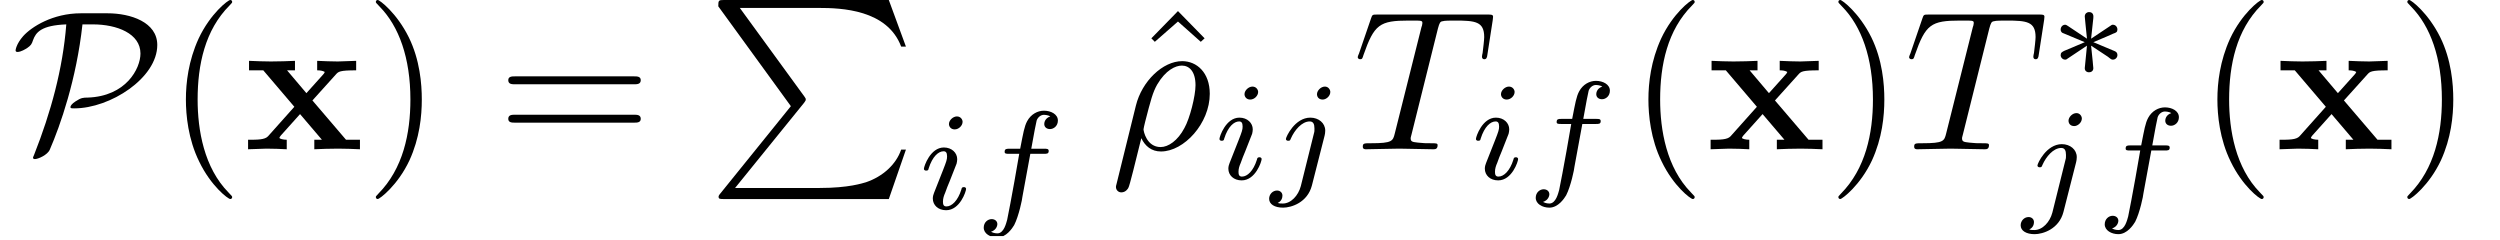 <?xml version="1.0" encoding="UTF-8"?>
<svg xmlns="http://www.w3.org/2000/svg" xmlns:xlink="http://www.w3.org/1999/xlink" width="123.238pt" height="11.817pt" viewBox="0 0 123.238 11.817" version="1.2">
<defs>
<g>
<symbol overflow="visible" id="glyph0-0">
<path style="stroke:none;" d=""/>
</symbol>
<symbol overflow="visible" id="glyph0-1">
<path style="stroke:none;" d="M 3.422 -6.703 C 2.031 -6.703 0.984 -6.031 0.578 -5.578 C 0.234 -5.188 0.203 -4.891 0.203 -4.875 C 0.203 -4.812 0.25 -4.797 0.297 -4.797 C 0.469 -4.797 0.688 -4.938 0.766 -4.984 C 0.969 -5.125 1 -5.188 1.062 -5.375 C 1.203 -5.766 1.469 -6.109 2.703 -6.156 C 2.531 -3.953 1.938 -1.812 1.125 0.25 C 1.062 0.391 1.062 0.406 1.062 0.422 C 1.062 0.453 1.094 0.484 1.156 0.484 C 1.312 0.484 1.781 0.281 1.891 0.016 C 2.406 -1.172 3.203 -3.438 3.5 -6.156 L 4.016 -6.156 C 5.203 -6.156 6.359 -5.703 6.359 -4.719 C 6.359 -3.984 5.656 -2.609 3.75 -2.547 C 3.547 -2.547 3.438 -2.547 3.156 -2.359 C 2.984 -2.25 2.906 -2.141 2.906 -2.078 C 2.906 -2.016 2.969 -2.016 3.094 -2.016 C 4.875 -2.016 7.188 -3.516 7.188 -5.141 C 7.188 -6.266 5.875 -6.703 4.734 -6.703 Z M 3.422 -6.703 "/>
</symbol>
<symbol overflow="visible" id="glyph1-0">
<path style="stroke:none;" d=""/>
</symbol>
<symbol overflow="visible" id="glyph1-1">
<path style="stroke:none;" d="M 3.25 2.359 C 3.25 2.328 3.25 2.312 3.078 2.141 C 1.859 0.906 1.547 -0.953 1.547 -2.453 C 1.547 -4.156 1.906 -5.875 3.125 -7.094 C 3.25 -7.219 3.25 -7.234 3.25 -7.266 C 3.25 -7.328 3.203 -7.359 3.156 -7.359 C 3.047 -7.359 2.172 -6.688 1.594 -5.453 C 1.094 -4.359 0.969 -3.281 0.969 -2.453 C 0.969 -1.688 1.078 -0.5 1.625 0.609 C 2.203 1.812 3.047 2.453 3.156 2.453 C 3.203 2.453 3.25 2.422 3.25 2.359 Z M 3.25 2.359 "/>
</symbol>
<symbol overflow="visible" id="glyph1-2">
<path style="stroke:none;" d="M 2.828 -2.453 C 2.828 -3.219 2.734 -4.406 2.188 -5.516 C 1.594 -6.719 0.75 -7.359 0.656 -7.359 C 0.594 -7.359 0.562 -7.312 0.562 -7.266 C 0.562 -7.234 0.562 -7.219 0.75 -7.031 C 1.703 -6.062 2.266 -4.5 2.266 -2.453 C 2.266 -0.781 1.906 0.953 0.688 2.188 C 0.562 2.312 0.562 2.328 0.562 2.359 C 0.562 2.406 0.594 2.453 0.656 2.453 C 0.75 2.453 1.641 1.781 2.219 0.547 C 2.719 -0.547 2.828 -1.625 2.828 -2.453 Z M 2.828 -2.453 "/>
</symbol>
<symbol overflow="visible" id="glyph1-3">
<path style="stroke:none;" d="M 6.734 -3.203 C 6.891 -3.203 7.078 -3.203 7.078 -3.406 C 7.078 -3.594 6.891 -3.594 6.75 -3.594 L 0.875 -3.594 C 0.734 -3.594 0.547 -3.594 0.547 -3.406 C 0.547 -3.203 0.734 -3.203 0.891 -3.203 Z M 6.75 -1.312 C 6.891 -1.312 7.078 -1.312 7.078 -1.5 C 7.078 -1.703 6.891 -1.703 6.734 -1.703 L 0.891 -1.703 C 0.734 -1.703 0.547 -1.703 0.547 -1.5 C 0.547 -1.312 0.734 -1.312 0.875 -1.312 Z M 6.75 -1.312 "/>
</symbol>
<symbol overflow="visible" id="glyph1-4">
<path style="stroke:none;" d="M 2.453 -6.812 L 1.141 -5.469 L 1.312 -5.297 L 2.453 -6.297 L 3.578 -5.297 L 3.766 -5.469 Z M 2.453 -6.812 "/>
</symbol>
<symbol overflow="visible" id="glyph2-0">
<path style="stroke:none;" d=""/>
</symbol>
<symbol overflow="visible" id="glyph2-1">
<path style="stroke:none;" d="M 3.391 -2.406 L 4.547 -3.688 C 4.672 -3.828 4.734 -3.891 5.547 -3.891 L 5.547 -4.359 C 5.203 -4.344 4.688 -4.328 4.641 -4.328 C 4.391 -4.328 3.906 -4.344 3.625 -4.359 L 3.625 -3.891 C 3.766 -3.891 3.891 -3.875 4 -3.812 C 3.969 -3.75 3.969 -3.734 3.922 -3.688 L 3.094 -2.766 L 2.141 -3.891 L 2.531 -3.891 L 2.531 -4.359 C 2.281 -4.344 1.656 -4.328 1.344 -4.328 C 1.031 -4.328 0.594 -4.344 0.266 -4.359 L 0.266 -3.891 L 0.969 -3.891 L 2.5 -2.094 L 1.203 -0.641 C 1.047 -0.469 0.688 -0.469 0.219 -0.469 L 0.219 0 C 0.562 -0.016 1.062 -0.031 1.125 -0.031 C 1.359 -0.031 1.938 -0.016 2.125 0 L 2.125 -0.469 C 1.953 -0.469 1.766 -0.516 1.766 -0.562 C 1.766 -0.578 1.766 -0.594 1.828 -0.672 L 2.781 -1.734 L 3.859 -0.469 L 3.484 -0.469 L 3.484 0 C 3.734 -0.016 4.344 -0.031 4.656 -0.031 C 4.969 -0.031 5.422 -0.016 5.734 0 L 5.734 -0.469 L 5.047 -0.469 Z M 3.391 -2.406 "/>
</symbol>
<symbol overflow="visible" id="glyph3-0">
<path style="stroke:none;" d=""/>
</symbol>
<symbol overflow="visible" id="glyph3-1">
<path style="stroke:none;" d="M 4.125 5.234 L 0.641 9.547 C 0.562 9.641 0.562 9.672 0.562 9.703 C 0.562 9.812 0.641 9.812 0.828 9.812 L 8.953 9.812 L 9.797 7.375 L 9.562 7.375 C 9.312 8.109 8.656 8.703 7.828 8.984 C 7.656 9.031 6.984 9.266 5.547 9.266 L 1.375 9.266 L 4.781 5.062 C 4.844 4.969 4.859 4.953 4.859 4.906 C 4.859 4.859 4.859 4.859 4.797 4.766 L 1.609 0.391 L 5.5 0.391 C 6.609 0.391 8.875 0.469 9.562 2.297 L 9.797 2.297 L 8.953 0 L 0.828 0 C 0.562 0 0.547 0.016 0.547 0.312 Z M 4.125 5.234 "/>
</symbol>
<symbol overflow="visible" id="glyph4-0">
<path style="stroke:none;" d=""/>
</symbol>
<symbol overflow="visible" id="glyph4-1">
<path style="stroke:none;" d="M 2.234 -4.297 C 2.234 -4.406 2.141 -4.562 1.953 -4.562 C 1.766 -4.562 1.562 -4.375 1.562 -4.188 C 1.562 -4.062 1.656 -3.922 1.844 -3.922 C 2.047 -3.922 2.234 -4.109 2.234 -4.297 Z M 0.828 -0.797 C 0.797 -0.719 0.766 -0.625 0.766 -0.516 C 0.766 -0.188 1.031 0.062 1.422 0.062 C 2.109 0.062 2.406 -0.875 2.406 -0.984 C 2.406 -1.078 2.312 -1.078 2.297 -1.078 C 2.203 -1.078 2.188 -1.031 2.172 -0.953 C 2 -0.406 1.703 -0.125 1.438 -0.125 C 1.297 -0.125 1.266 -0.219 1.266 -0.359 C 1.266 -0.516 1.312 -0.656 1.375 -0.797 C 1.438 -0.984 1.516 -1.172 1.594 -1.359 C 1.656 -1.516 1.906 -2.141 1.938 -2.234 C 1.953 -2.297 1.969 -2.375 1.969 -2.453 C 1.969 -2.766 1.703 -3.031 1.312 -3.031 C 0.641 -3.031 0.328 -2.094 0.328 -1.984 C 0.328 -1.891 0.422 -1.891 0.438 -1.891 C 0.531 -1.891 0.547 -1.922 0.562 -2 C 0.75 -2.594 1.047 -2.844 1.297 -2.844 C 1.406 -2.844 1.469 -2.781 1.469 -2.594 C 1.469 -2.438 1.438 -2.344 1.266 -1.906 Z M 0.828 -0.797 "/>
</symbol>
<symbol overflow="visible" id="glyph4-2">
<path style="stroke:none;" d="M 2.797 -2.719 L 3.469 -2.719 C 3.609 -2.719 3.703 -2.719 3.703 -2.859 C 3.703 -2.969 3.609 -2.969 3.484 -2.969 L 2.844 -2.969 C 3 -3.844 3.062 -4.156 3.109 -4.359 C 3.156 -4.5 3.297 -4.641 3.469 -4.641 C 3.469 -4.641 3.656 -4.641 3.781 -4.562 C 3.5 -4.469 3.484 -4.234 3.484 -4.188 C 3.484 -4.031 3.609 -3.938 3.766 -3.938 C 3.953 -3.938 4.156 -4.094 4.156 -4.359 C 4.156 -4.672 3.812 -4.844 3.469 -4.844 C 3.156 -4.844 2.828 -4.672 2.641 -4.328 C 2.5 -4.062 2.453 -3.766 2.297 -2.969 L 1.766 -2.969 C 1.625 -2.969 1.531 -2.969 1.531 -2.812 C 1.531 -2.719 1.625 -2.719 1.75 -2.719 L 2.25 -2.719 C 2.25 -2.672 1.812 -0.203 1.656 0.531 C 1.609 0.688 1.5 1.203 1.172 1.203 C 1.156 1.203 1 1.203 0.859 1.125 C 1.141 1.031 1.172 0.797 1.172 0.75 C 1.172 0.594 1.047 0.5 0.891 0.5 C 0.703 0.5 0.5 0.656 0.5 0.922 C 0.5 1.219 0.828 1.406 1.172 1.406 C 1.609 1.406 1.906 0.953 2 0.797 C 2.234 0.344 2.406 -0.516 2.406 -0.594 Z M 2.797 -2.719 "/>
</symbol>
<symbol overflow="visible" id="glyph4-3">
<path style="stroke:none;" d="M 3.016 -4.297 C 3.016 -4.406 2.922 -4.562 2.75 -4.562 C 2.547 -4.562 2.359 -4.359 2.359 -4.188 C 2.359 -4.062 2.438 -3.922 2.641 -3.922 C 2.812 -3.922 3.016 -4.094 3.016 -4.297 Z M 1.562 0.344 C 1.438 0.812 1.078 1.203 0.672 1.203 C 0.578 1.203 0.5 1.203 0.422 1.172 C 0.609 1.094 0.656 0.922 0.656 0.812 C 0.656 0.656 0.531 0.562 0.391 0.562 C 0.172 0.562 0 0.75 0 0.969 C 0 1.234 0.266 1.406 0.688 1.406 C 1.094 1.406 1.891 1.156 2.109 0.312 L 2.734 -2.141 C 2.75 -2.219 2.766 -2.281 2.766 -2.391 C 2.766 -2.766 2.438 -3.031 2.031 -3.031 C 1.266 -3.031 0.828 -2.078 0.828 -1.984 C 0.828 -1.891 0.922 -1.891 0.938 -1.891 C 1.031 -1.891 1.031 -1.906 1.078 -2.016 C 1.25 -2.406 1.609 -2.844 2 -2.844 C 2.172 -2.844 2.234 -2.719 2.234 -2.5 C 2.234 -2.422 2.234 -2.328 2.219 -2.297 Z M 1.562 0.344 "/>
</symbol>
<symbol overflow="visible" id="glyph5-0">
<path style="stroke:none;" d=""/>
</symbol>
<symbol overflow="visible" id="glyph5-1">
<path style="stroke:none;" d="M 0.328 1.703 C 0.297 1.812 0.297 1.828 0.297 1.859 C 0.297 2 0.406 2.125 0.562 2.125 C 0.781 2.125 0.891 1.938 0.906 1.906 C 0.969 1.828 1.281 0.516 1.547 -0.547 C 1.734 -0.156 2.047 0.109 2.516 0.109 C 3.656 0.109 4.922 -1.281 4.922 -2.734 C 4.922 -3.781 4.281 -4.344 3.562 -4.344 C 2.609 -4.344 1.578 -3.359 1.281 -2.156 Z M 2.5 -0.109 C 1.812 -0.109 1.656 -0.891 1.656 -0.984 C 1.656 -1.016 1.703 -1.219 1.734 -1.344 C 2.016 -2.438 2.109 -2.797 2.328 -3.188 C 2.75 -3.906 3.234 -4.125 3.547 -4.125 C 3.906 -4.125 4.219 -3.844 4.219 -3.156 C 4.219 -2.625 3.938 -1.516 3.672 -1.047 C 3.344 -0.422 2.875 -0.109 2.5 -0.109 Z M 2.5 -0.109 "/>
</symbol>
<symbol overflow="visible" id="glyph5-2">
<path style="stroke:none;" d="M 4.188 -5.953 C 4.266 -6.234 4.297 -6.297 4.422 -6.312 C 4.5 -6.344 4.828 -6.344 5.031 -6.344 C 6.031 -6.344 6.469 -6.297 6.469 -5.531 C 6.469 -5.391 6.422 -5 6.391 -4.75 C 6.375 -4.703 6.359 -4.594 6.359 -4.562 C 6.359 -4.5 6.391 -4.438 6.469 -4.438 C 6.578 -4.438 6.609 -4.516 6.625 -4.656 L 6.891 -6.375 C 6.891 -6.406 6.906 -6.5 6.906 -6.531 C 6.906 -6.641 6.812 -6.641 6.641 -6.641 L 1.203 -6.641 C 0.969 -6.641 0.953 -6.641 0.891 -6.453 L 0.297 -4.719 C 0.281 -4.703 0.234 -4.562 0.234 -4.547 C 0.234 -4.484 0.281 -4.438 0.359 -4.438 C 0.453 -4.438 0.469 -4.484 0.516 -4.641 C 1.047 -6.156 1.312 -6.344 2.75 -6.344 L 3.141 -6.344 C 3.422 -6.344 3.422 -6.297 3.422 -6.219 C 3.422 -6.156 3.391 -6.047 3.375 -6.016 L 2.062 -0.781 C 1.969 -0.406 1.938 -0.297 0.891 -0.297 C 0.547 -0.297 0.484 -0.297 0.484 -0.125 C 0.484 0 0.594 0 0.641 0 C 0.906 0 1.188 -0.016 1.453 -0.016 C 1.734 -0.016 2.016 -0.031 2.281 -0.031 C 2.562 -0.031 2.828 -0.016 3.094 -0.016 C 3.391 -0.016 3.688 0 3.953 0 C 4.047 0 4.172 0 4.172 -0.203 C 4.172 -0.297 4.094 -0.297 3.844 -0.297 C 3.594 -0.297 3.469 -0.297 3.203 -0.328 C 2.922 -0.359 2.844 -0.375 2.844 -0.547 C 2.844 -0.547 2.844 -0.594 2.891 -0.75 Z M 4.188 -5.953 "/>
</symbol>
<symbol overflow="visible" id="glyph6-0">
<path style="stroke:none;" d=""/>
</symbol>
<symbol overflow="visible" id="glyph6-1">
<path style="stroke:none;" d="M 2.219 -1.719 C 2.781 -1.953 3.031 -2.062 3.203 -2.141 C 3.344 -2.188 3.406 -2.219 3.406 -2.344 C 3.406 -2.469 3.312 -2.578 3.188 -2.578 C 3.141 -2.578 3.125 -2.578 3.047 -2.516 L 2.109 -1.891 L 2.219 -2.906 C 2.234 -3.031 2.219 -3.203 2 -3.203 C 1.922 -3.203 1.797 -3.141 1.797 -2.984 C 1.797 -2.922 1.828 -2.719 1.828 -2.656 C 1.844 -2.531 1.891 -2.047 1.906 -1.891 L 0.969 -2.516 C 0.906 -2.547 0.891 -2.578 0.828 -2.578 C 0.703 -2.578 0.609 -2.469 0.609 -2.344 C 0.609 -2.219 0.688 -2.172 0.75 -2.156 L 1.797 -1.719 C 1.234 -1.469 0.969 -1.375 0.797 -1.297 C 0.672 -1.234 0.609 -1.203 0.609 -1.078 C 0.609 -0.969 0.703 -0.859 0.828 -0.859 C 0.875 -0.859 0.891 -0.859 0.969 -0.922 L 1.906 -1.547 L 1.797 -0.438 C 1.797 -0.281 1.922 -0.234 2 -0.234 C 2.094 -0.234 2.219 -0.281 2.219 -0.438 C 2.219 -0.5 2.188 -0.703 2.188 -0.781 C 2.172 -0.891 2.125 -1.391 2.109 -1.547 L 2.938 -1 C 3.109 -0.859 3.125 -0.859 3.188 -0.859 C 3.312 -0.859 3.406 -0.969 3.406 -1.078 C 3.406 -1.219 3.328 -1.25 3.266 -1.281 Z M 2.219 -1.719 "/>
</symbol>
</g>
<clipPath id="clip1">
  <path d="M 0.566 0 L 8 0 L 8 8 L 0.566 8 Z M 0.566 0 "/>
</clipPath>
<clipPath id="clip2">
  <path d="M 45 5 L 53 5 L 53 11.637 L 45 11.637 Z M 45 5 "/>
</clipPath>
<clipPath id="clip3">
  <path d="M 99 5 L 103 5 L 103 11.637 L 99 11.637 Z M 99 5 "/>
</clipPath>
<clipPath id="clip4">
  <path d="M 103 5 L 108 5 L 108 11.637 L 103 11.637 Z M 103 5 "/>
</clipPath>
</defs>
<g id="surface1">
<g clip-path="url(#clip1)" clip-rule="nonzero">
<g style="fill:rgb(0%,0%,0%);fill-opacity:1;">
  <use xlink:href="#glyph0-1" x="0.565" y="7.358"/>
</g>
</g>
<g style="fill:rgb(0%,0%,0%);fill-opacity:1;">
  <use xlink:href="#glyph1-1" x="8.195" y="7.358"/>
</g>
<g style="fill:rgb(0%,0%,0%);fill-opacity:1;">
  <use xlink:href="#glyph2-1" x="12.01" y="7.358"/>
</g>
<g style="fill:rgb(0%,0%,0%);fill-opacity:1;">
  <use xlink:href="#glyph1-2" x="17.965" y="7.358"/>
</g>
<g style="fill:rgb(0%,0%,0%);fill-opacity:1;">
  <use xlink:href="#glyph1-3" x="24.508" y="7.358"/>
</g>
<g style="fill:rgb(0%,0%,0%);fill-opacity:1;">
  <use xlink:href="#glyph3-1" x="34.861" y="0"/>
</g>
<g clip-path="url(#clip2)" clip-rule="nonzero">
<g style="fill:rgb(0%,0%,0%);fill-opacity:1;">
  <use xlink:href="#glyph4-1" x="45.217" y="10.301"/>
  <use xlink:href="#glyph4-2" x="47.993" y="10.301"/>
</g>
</g>
<g style="fill:rgb(0%,0%,0%);fill-opacity:1;">
  <use xlink:href="#glyph1-4" x="55.615" y="7.358"/>
</g>
<g style="fill:rgb(0%,0%,0%);fill-opacity:1;">
  <use xlink:href="#glyph5-1" x="54.714" y="7.358"/>
</g>
<g style="fill:rgb(0%,0%,0%);fill-opacity:1;">
  <use xlink:href="#glyph4-1" x="59.786" y="8.83"/>
  <use xlink:href="#glyph4-3" x="62.562" y="8.83"/>
</g>
<g style="fill:rgb(0%,0%,0%);fill-opacity:1;">
  <use xlink:href="#glyph5-2" x="66.695" y="7.358"/>
</g>
<g style="fill:rgb(0%,0%,0%);fill-opacity:1;">
  <use xlink:href="#glyph4-1" x="72.429" y="8.83"/>
  <use xlink:href="#glyph4-2" x="75.204" y="8.83"/>
</g>
<g style="fill:rgb(0%,0%,0%);fill-opacity:1;">
  <use xlink:href="#glyph1-1" x="80.29" y="7.358"/>
</g>
<g style="fill:rgb(0%,0%,0%);fill-opacity:1;">
  <use xlink:href="#glyph2-1" x="84.106" y="7.358"/>
</g>
<g style="fill:rgb(0%,0%,0%);fill-opacity:1;">
  <use xlink:href="#glyph1-2" x="90.061" y="7.358"/>
</g>
<g style="fill:rgb(0%,0%,0%);fill-opacity:1;">
  <use xlink:href="#glyph5-2" x="93.875" y="7.358"/>
</g>
<g style="fill:rgb(0%,0%,0%);fill-opacity:1;">
  <use xlink:href="#glyph6-1" x="100.972" y="3.798"/>
</g>
<g clip-path="url(#clip3)" clip-rule="nonzero">
<g style="fill:rgb(0%,0%,0%);fill-opacity:1;">
  <use xlink:href="#glyph4-3" x="99.609" y="10.137"/>
</g>
</g>
<g clip-path="url(#clip4)" clip-rule="nonzero">
<g style="fill:rgb(0%,0%,0%);fill-opacity:1;">
  <use xlink:href="#glyph4-2" x="103.253" y="10.137"/>
</g>
</g>
<g style="fill:rgb(0%,0%,0%);fill-opacity:1;">
  <use xlink:href="#glyph1-1" x="108.338" y="7.358"/>
</g>
<g style="fill:rgb(0%,0%,0%);fill-opacity:1;">
  <use xlink:href="#glyph2-1" x="112.153" y="7.358"/>
</g>
<g style="fill:rgb(0%,0%,0%);fill-opacity:1;">
  <use xlink:href="#glyph1-2" x="118.107" y="7.358"/>
</g>
</g>
</svg>
